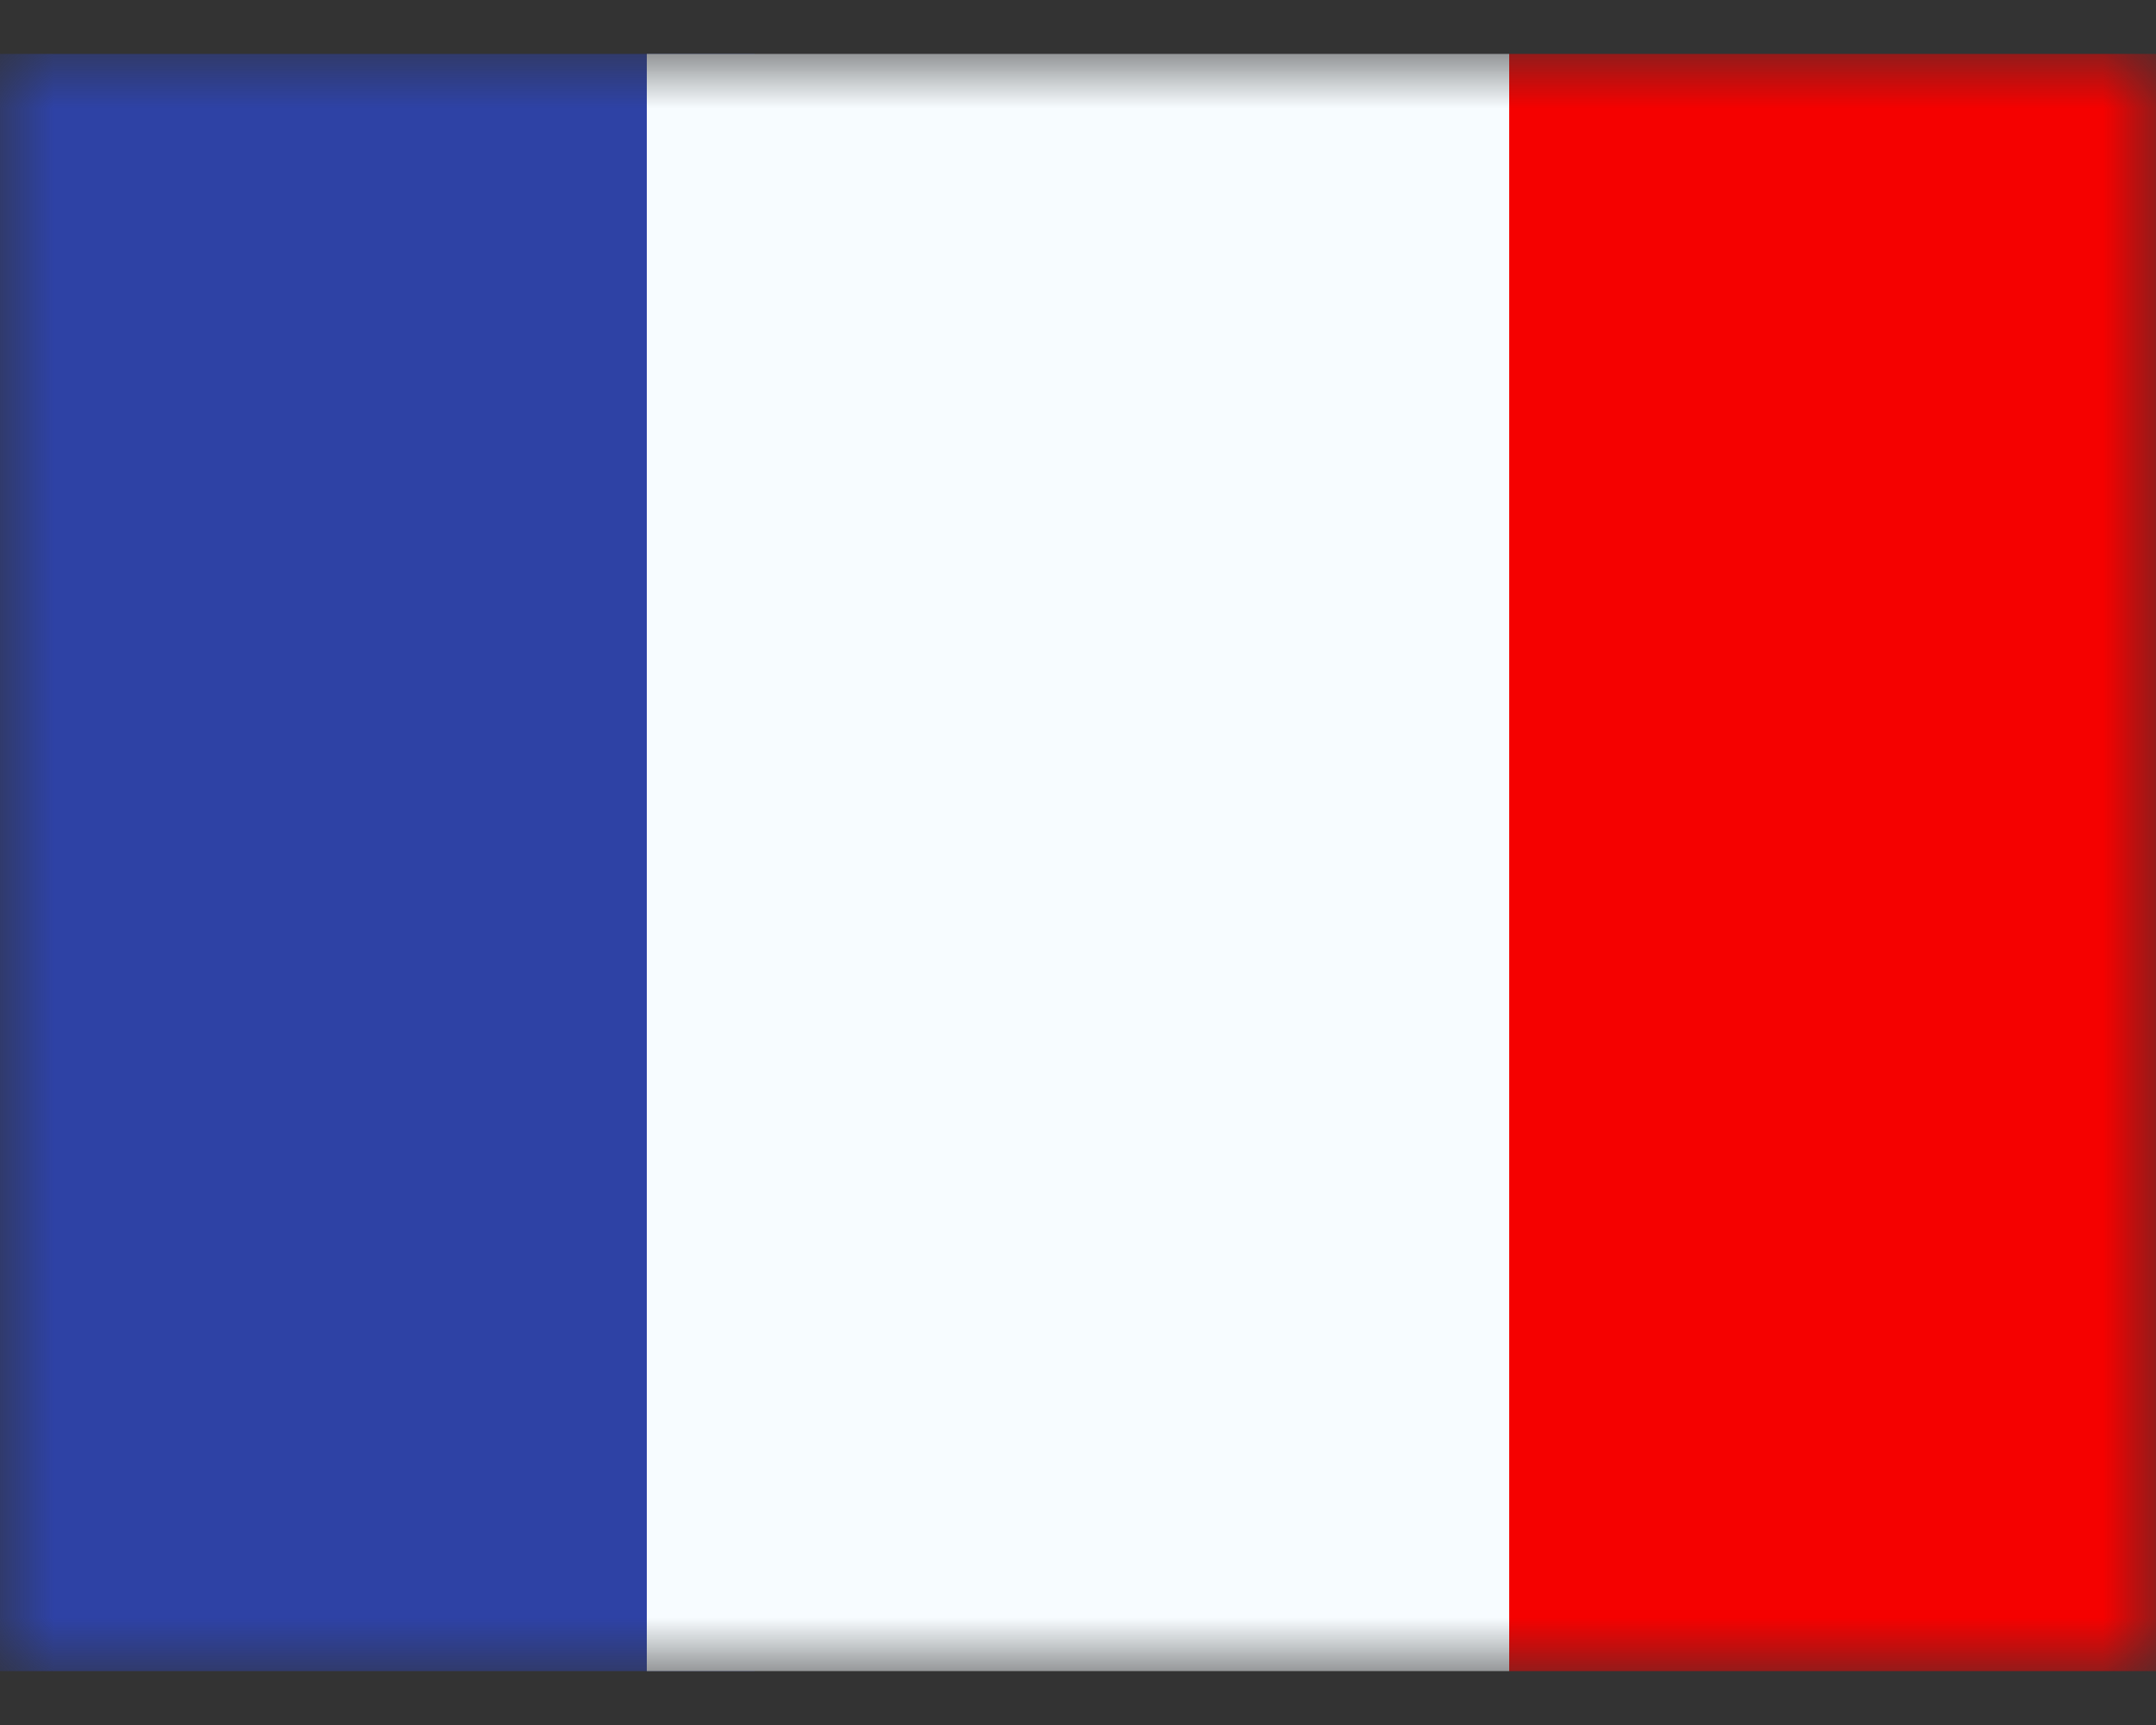 <svg class="french icon" width="20" height="16" viewBox="0 0 20 16" xmlns="http://www.w3.org/2000/svg" xmlns:xlink="http://www.w3.org/1999/xlink">
	<rect x="0" y="0" width="20" height="16" fill="#333333" stroke="none"/>
	<defs>
		<path d="M0 0h20v15H0z" id="french_icon%s__a" />
	</defs>
	<g fill="none" fill-rule="evenodd" transform="translate(0 .5)">
		<mask fill="#fff" id="french_icon%s__b">
			<use xlink:href="#french_icon%s__a" />
		</mask>
		<g mask="url(#french_icon%s__b)">
			<path d="M14 0h6v15h-6z" fill="#F50100" />
			<path d="M0 0h7v15H0z" fill="#2E42A5" />
			<path d="M6 0h8v15H6z" fill="#F7FCFF" />
		</g>
	</g>
</svg>